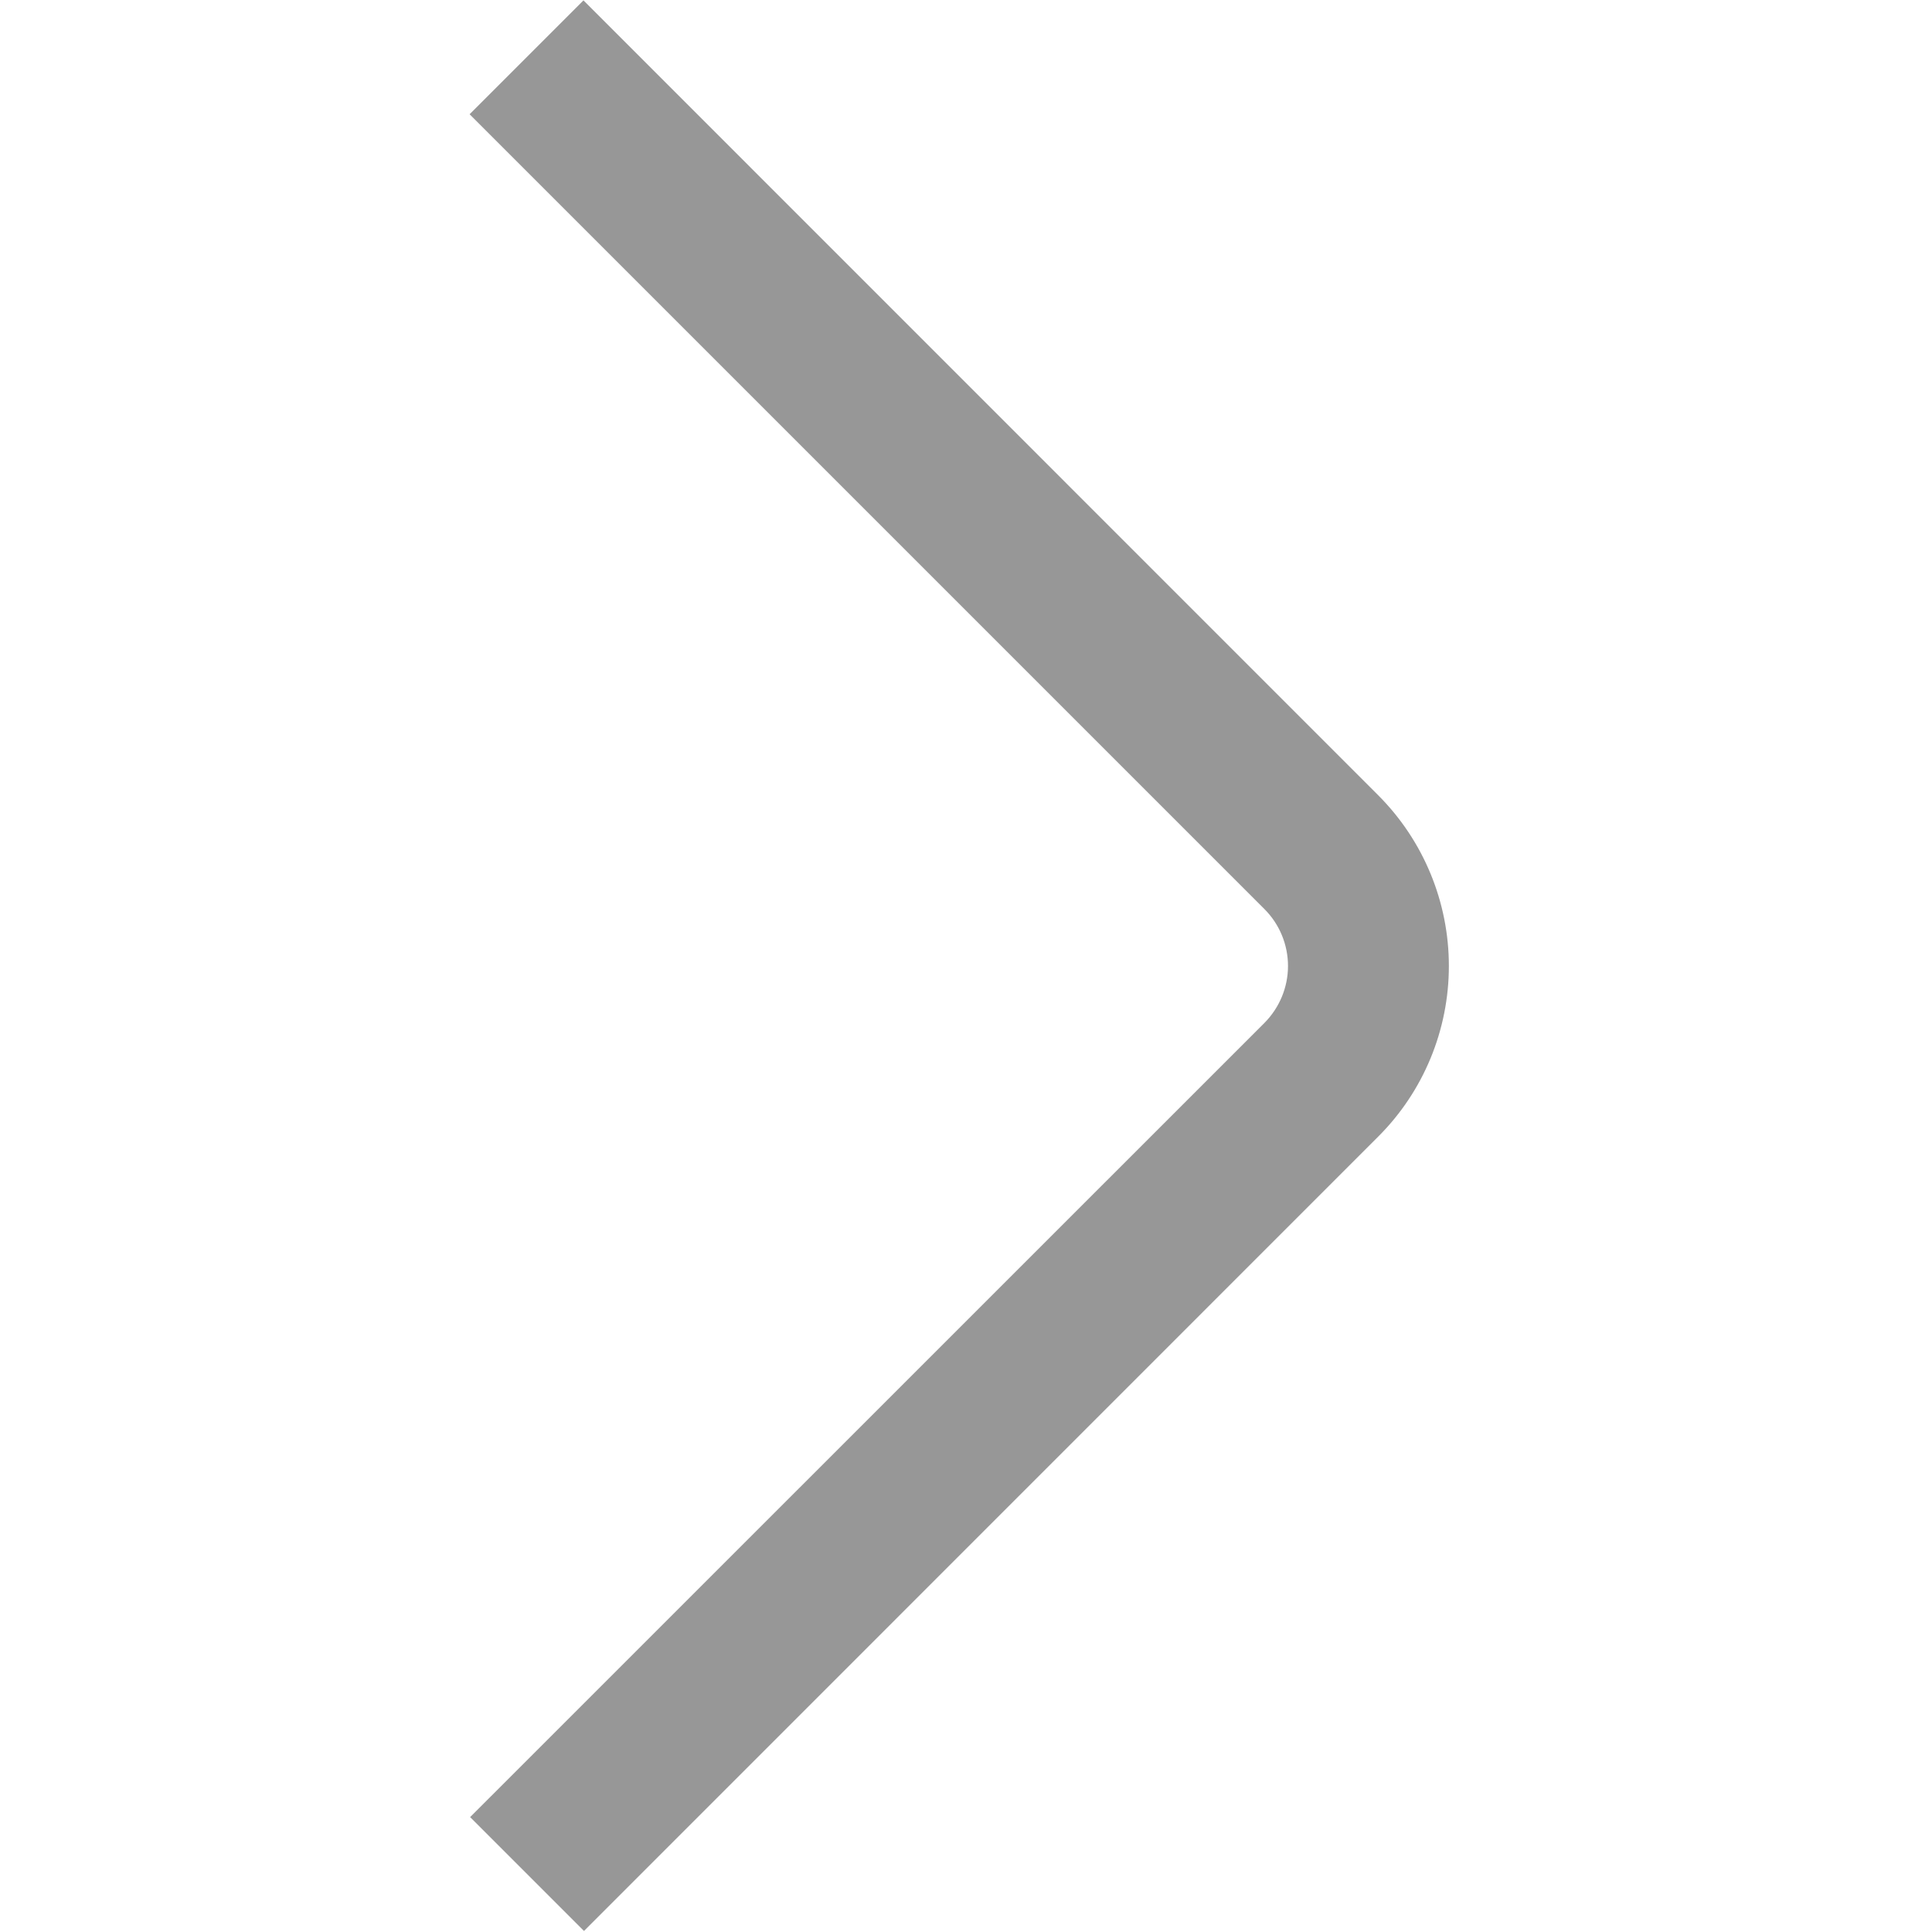 <svg width="15" height="15" viewBox="0 0 15 15" fill="none" xmlns="http://www.w3.org/2000/svg">
<path d="M4.53 0.003L10.7 6.174C11.052 6.526 11.249 7.003 11.249 7.5C11.249 7.997 11.052 8.474 10.7 8.825L4.534 14.992L3.65 14.108L9.817 7.942C9.934 7.824 10 7.665 10 7.5C10 7.334 9.934 7.175 9.817 7.058L3.646 0.887L4.53 0.003Z" fill="#979797"/>
</svg>
